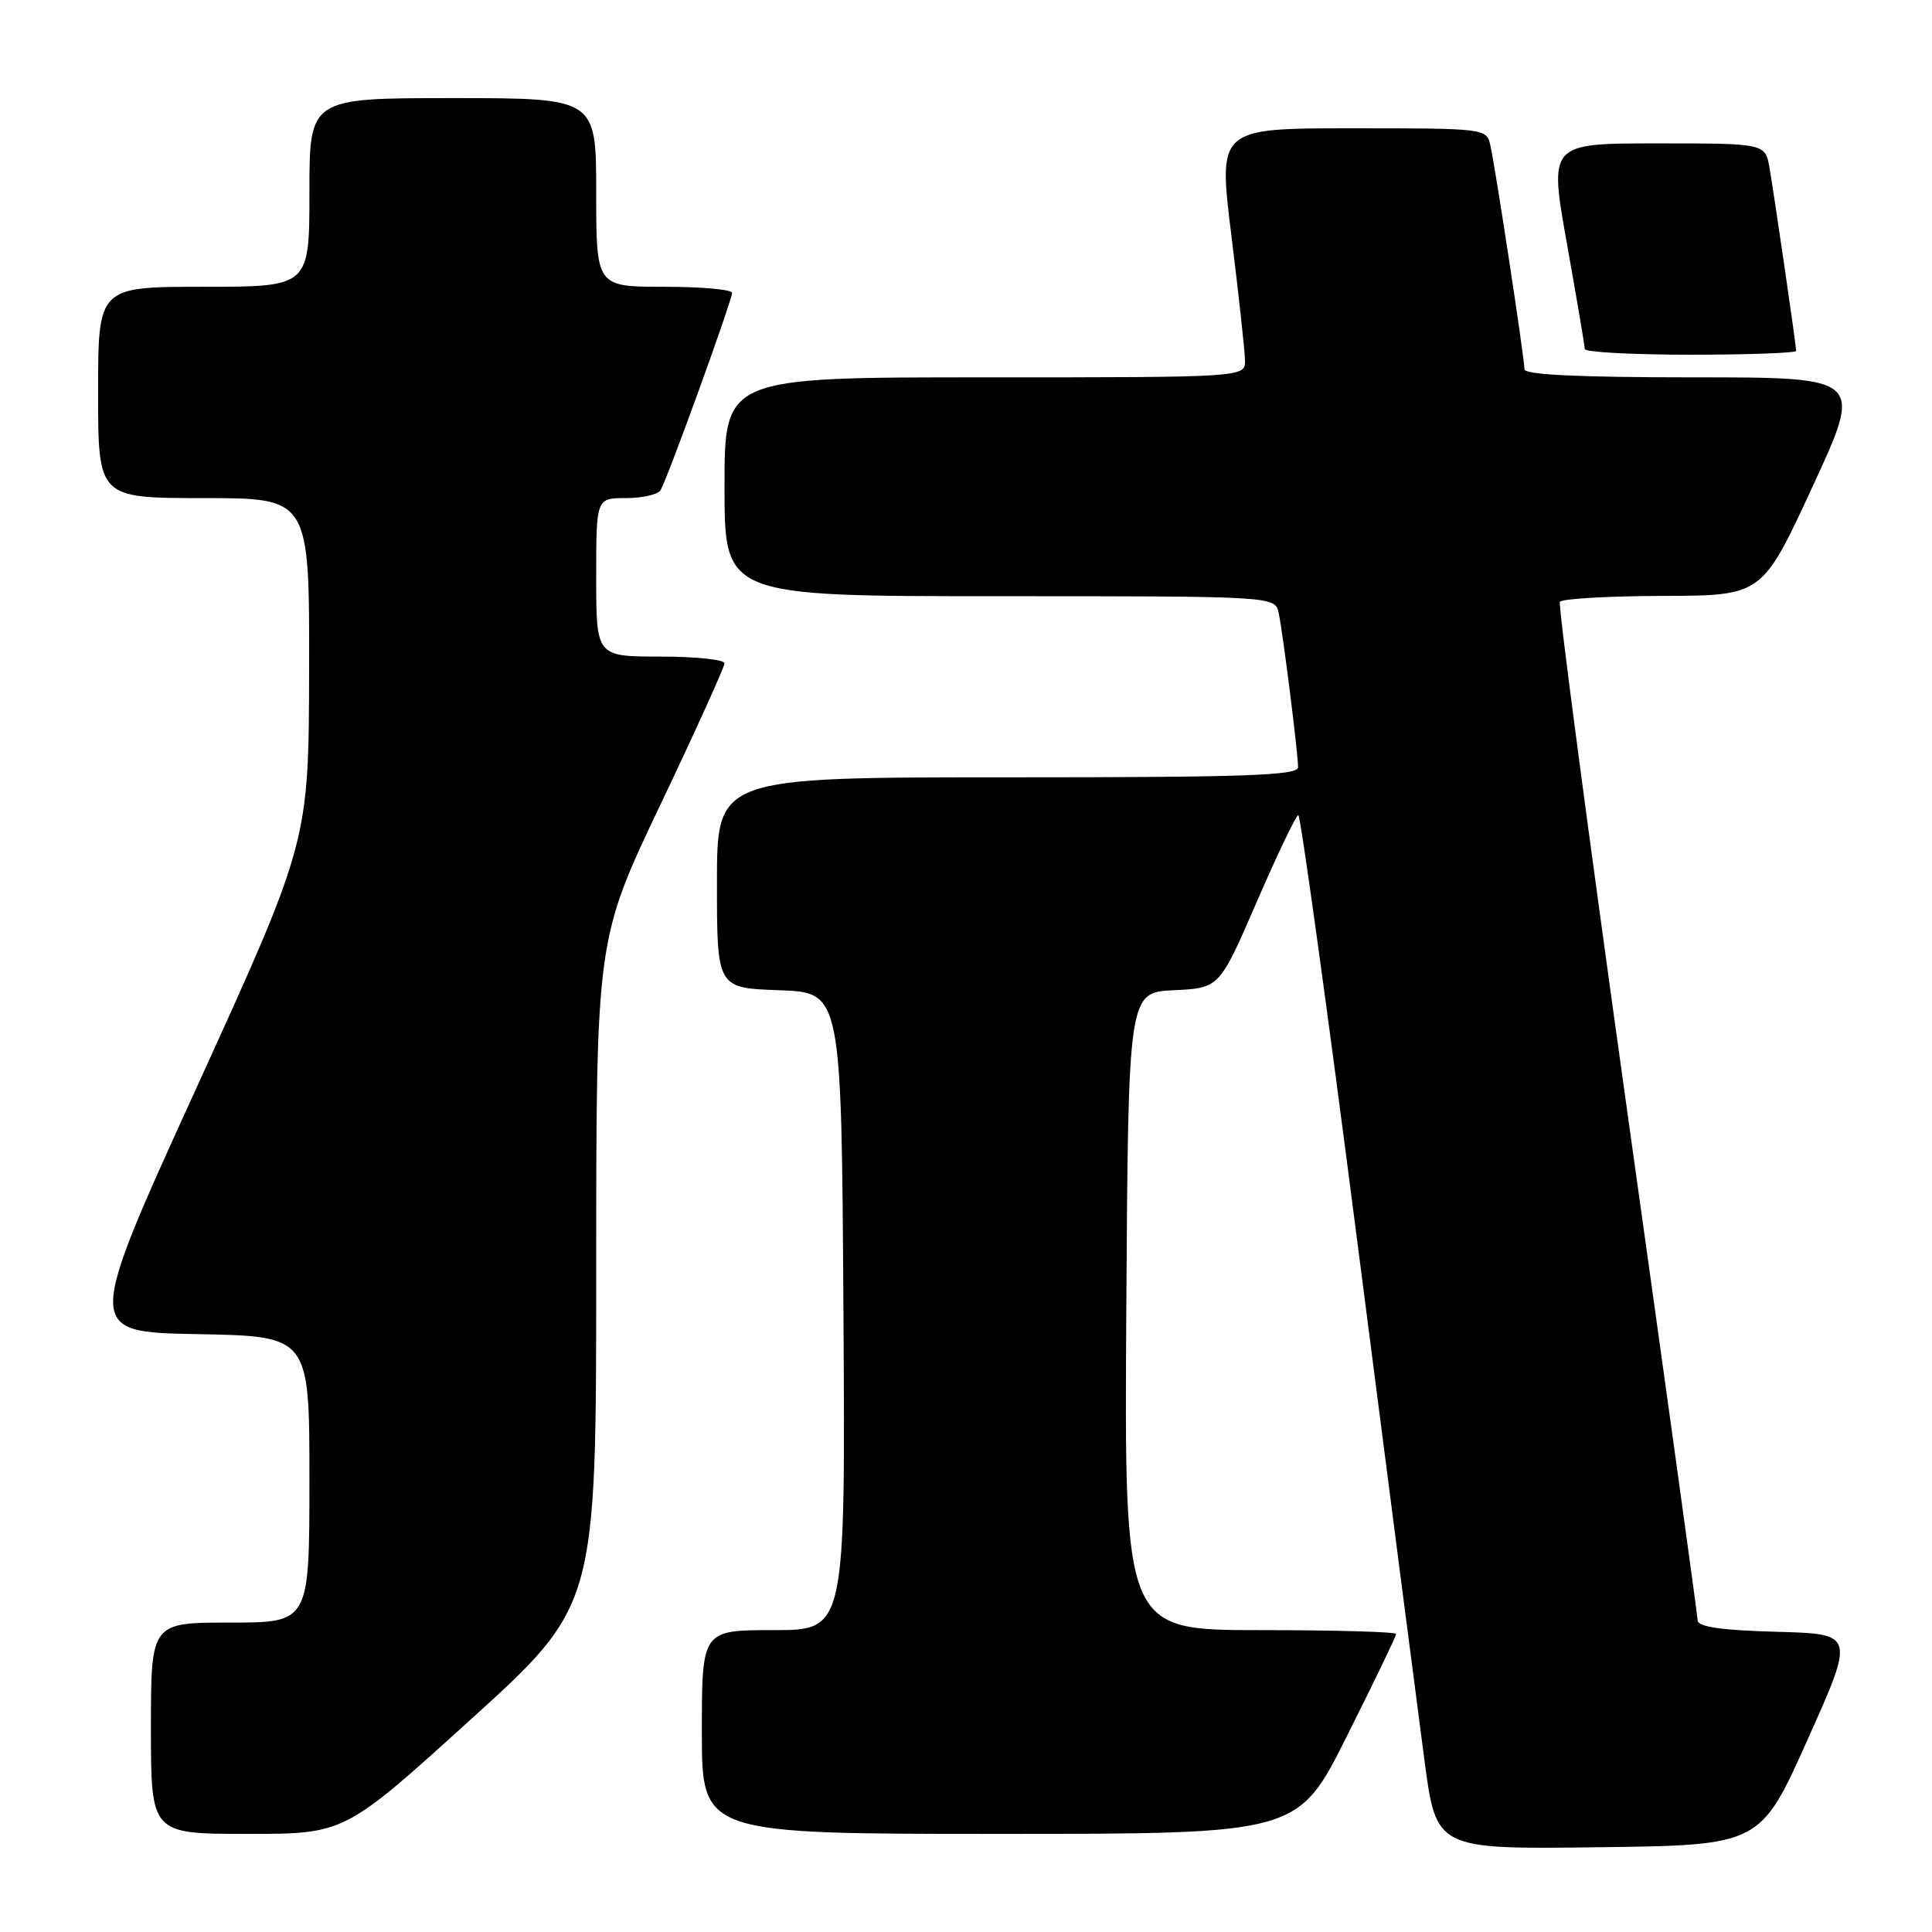 <?xml version="1.0" encoding="UTF-8" standalone="no"?>
<!DOCTYPE svg PUBLIC "-//W3C//DTD SVG 1.1//EN" "http://www.w3.org/Graphics/SVG/1.1/DTD/svg11.dtd" >
<svg xmlns="http://www.w3.org/2000/svg" xmlns:xlink="http://www.w3.org/1999/xlink" version="1.1" viewBox="0 0 256 256">
 <g >
 <path fill="currentColor"
d=" M 239.52 230.50 C 245.79 216.50 245.79 216.50 235.40 216.22 C 228.09 216.02 224.99 215.57 224.95 214.72 C 224.93 214.05 220.71 183.57 215.58 147.00 C 210.46 110.42 206.45 80.16 206.69 79.75 C 206.93 79.34 213.05 78.98 220.31 78.96 C 233.50 78.93 233.50 78.93 240.18 64.46 C 246.87 50.00 246.87 50.00 224.43 50.00 C 209.21 50.00 202.00 49.66 202.00 48.93 C 202.00 47.50 198.13 22.09 197.48 19.25 C 196.97 17.02 196.80 17.00 179.18 17.00 C 161.40 17.00 161.40 17.00 163.17 31.25 C 164.14 39.09 164.95 46.51 164.97 47.75 C 165.00 50.00 165.00 50.00 130.50 50.00 C 96.00 50.00 96.00 50.00 96.00 64.50 C 96.00 79.00 96.00 79.00 132.48 79.00 C 168.96 79.00 168.96 79.00 169.44 81.25 C 170.01 84.00 172.00 99.80 172.00 101.66 C 172.00 102.76 165.03 103.00 133.50 103.00 C 95.00 103.00 95.00 103.00 95.00 116.96 C 95.00 130.92 95.00 130.92 103.25 131.21 C 111.50 131.50 111.50 131.50 111.76 173.75 C 112.02 216.00 112.02 216.00 102.51 216.00 C 93.00 216.00 93.00 216.00 93.00 229.50 C 93.00 243.00 93.00 243.00 132.49 243.00 C 171.99 243.00 171.99 243.00 178.49 230.01 C 182.07 222.87 185.00 216.80 185.00 216.51 C 185.00 216.23 176.90 216.00 166.99 216.00 C 148.98 216.00 148.98 216.00 149.24 173.75 C 149.50 131.50 149.50 131.50 155.54 131.21 C 161.58 130.92 161.58 130.92 166.54 119.47 C 169.27 113.18 171.74 108.02 172.03 108.01 C 172.33 108.01 175.86 133.54 179.88 164.75 C 183.90 195.96 187.89 226.80 188.75 233.27 C 190.31 245.04 190.31 245.04 211.78 244.77 C 233.25 244.50 233.25 244.50 239.52 230.50 Z  M 62.33 227.88 C 79.00 212.77 79.00 212.77 79.00 168.63 C 79.00 124.50 79.00 124.50 87.50 106.64 C 92.18 96.82 96.00 88.38 96.00 87.89 C 96.00 87.40 92.17 87.00 87.50 87.00 C 79.00 87.00 79.00 87.00 79.00 76.50 C 79.00 66.00 79.00 66.00 82.94 66.00 C 85.11 66.00 87.17 65.53 87.52 64.96 C 88.41 63.53 97.00 39.82 97.00 38.81 C 97.00 38.36 92.95 38.00 88.00 38.00 C 79.00 38.00 79.00 38.00 79.00 25.50 C 79.00 13.00 79.00 13.00 60.00 13.00 C 41.00 13.00 41.00 13.00 41.00 25.50 C 41.00 38.00 41.00 38.00 27.00 38.00 C 13.00 38.00 13.00 38.00 13.00 52.00 C 13.00 66.00 13.00 66.00 27.00 66.00 C 41.00 66.00 41.00 66.00 40.96 88.75 C 40.91 111.50 40.91 111.50 26.10 144.00 C 11.28 176.50 11.28 176.50 26.14 176.78 C 41.00 177.05 41.00 177.05 41.00 196.03 C 41.00 215.00 41.00 215.00 30.50 215.00 C 20.00 215.00 20.00 215.00 20.00 229.00 C 20.00 243.00 20.00 243.00 32.83 243.00 C 45.66 243.00 45.66 243.00 62.33 227.88 Z  M 238.00 46.49 C 238.00 45.79 235.15 26.21 234.47 22.25 C 233.91 19.00 233.91 19.00 219.58 19.00 C 205.26 19.00 205.26 19.00 207.62 32.25 C 208.92 39.54 209.99 45.84 209.99 46.25 C 210.00 46.66 216.30 47.00 224.00 47.00 C 231.70 47.00 238.00 46.77 238.00 46.49 Z "/>
</g>
</svg>